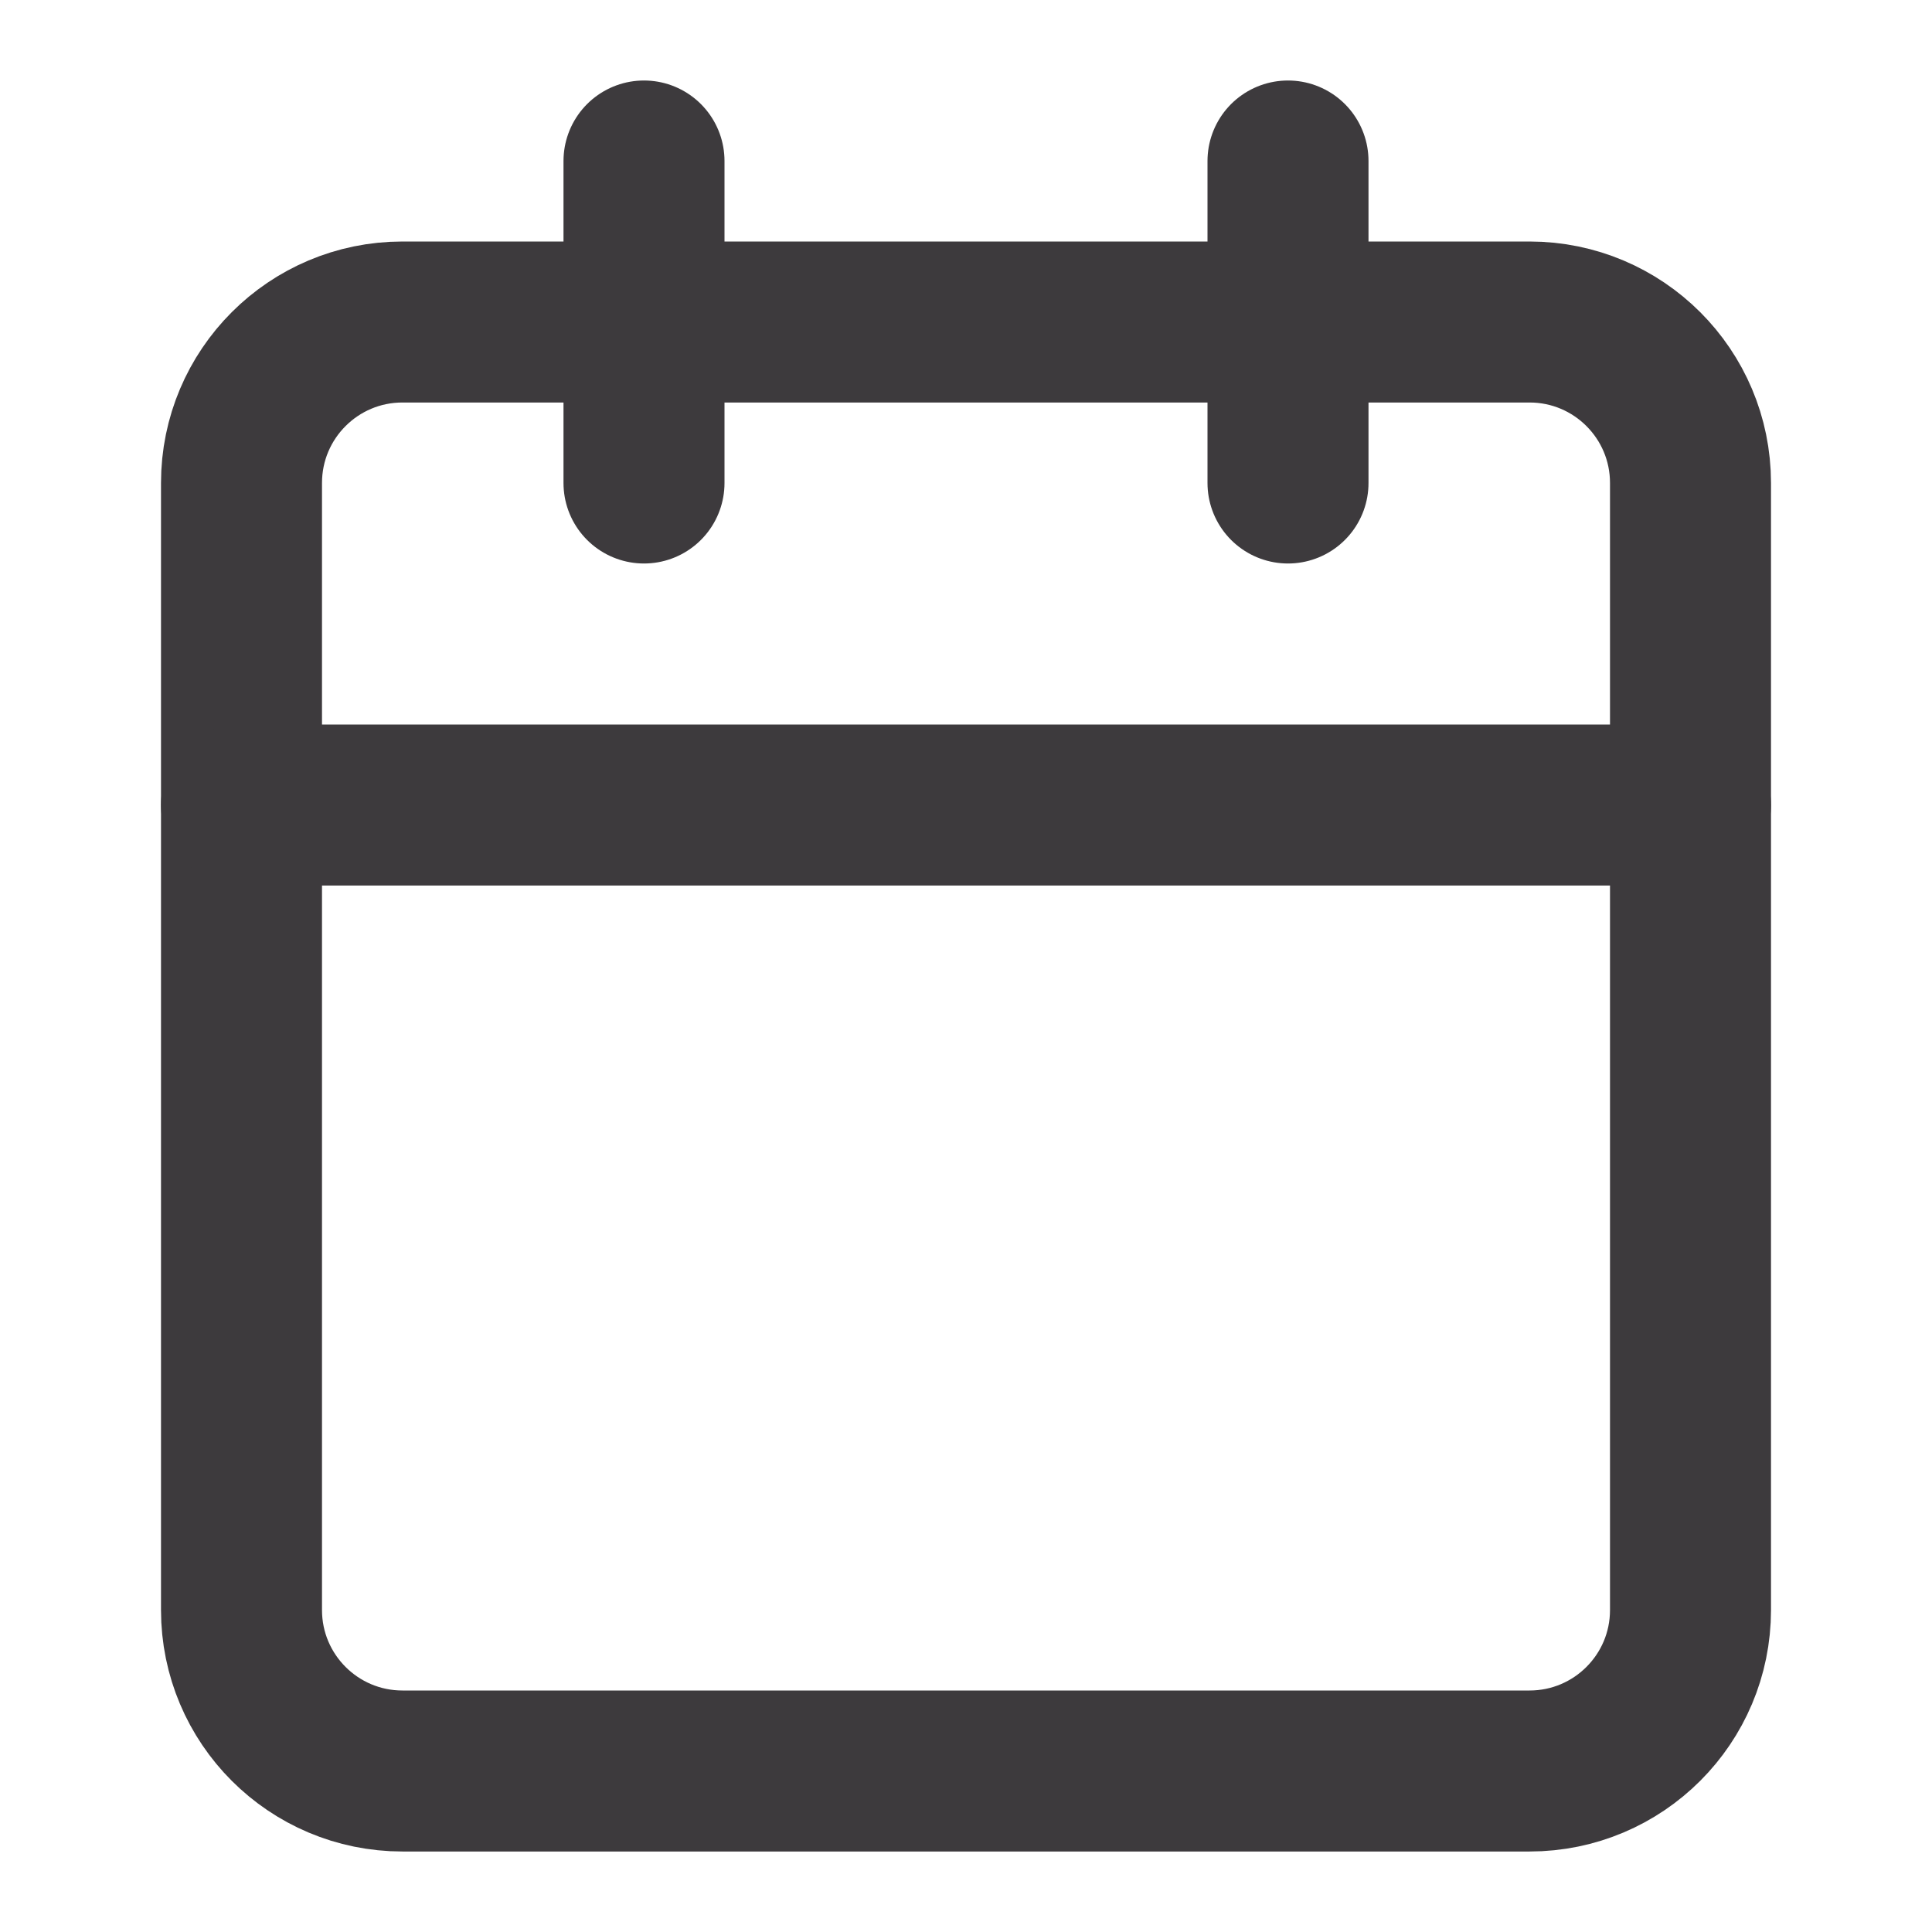 <svg width="24" height="24" viewBox="0 0 24 24" fill="none" xmlns="http://www.w3.org/2000/svg">
<path d="M19 4H5C3.895 4 3 4.895 3 6V20C3 21.105 3.895 22 5 22H19C20.105 22 21 21.105 21 20V6C21 4.895 20.105 4 19 4Z" stroke="#3D3A3D" stroke-width="2" stroke-linecap="round" stroke-linejoin="round"/>
<path d="M16 2V6" stroke="#3D3A3D" stroke-width="2" stroke-linecap="round" stroke-linejoin="round"/>
<path d="M8 2V6" stroke="#3D3A3D" stroke-width="2" stroke-linecap="round" stroke-linejoin="round"/>
<path d="M3 10H21" stroke="#3D3A3D" stroke-width="2" stroke-linecap="round" stroke-linejoin="round"/>
</svg>
